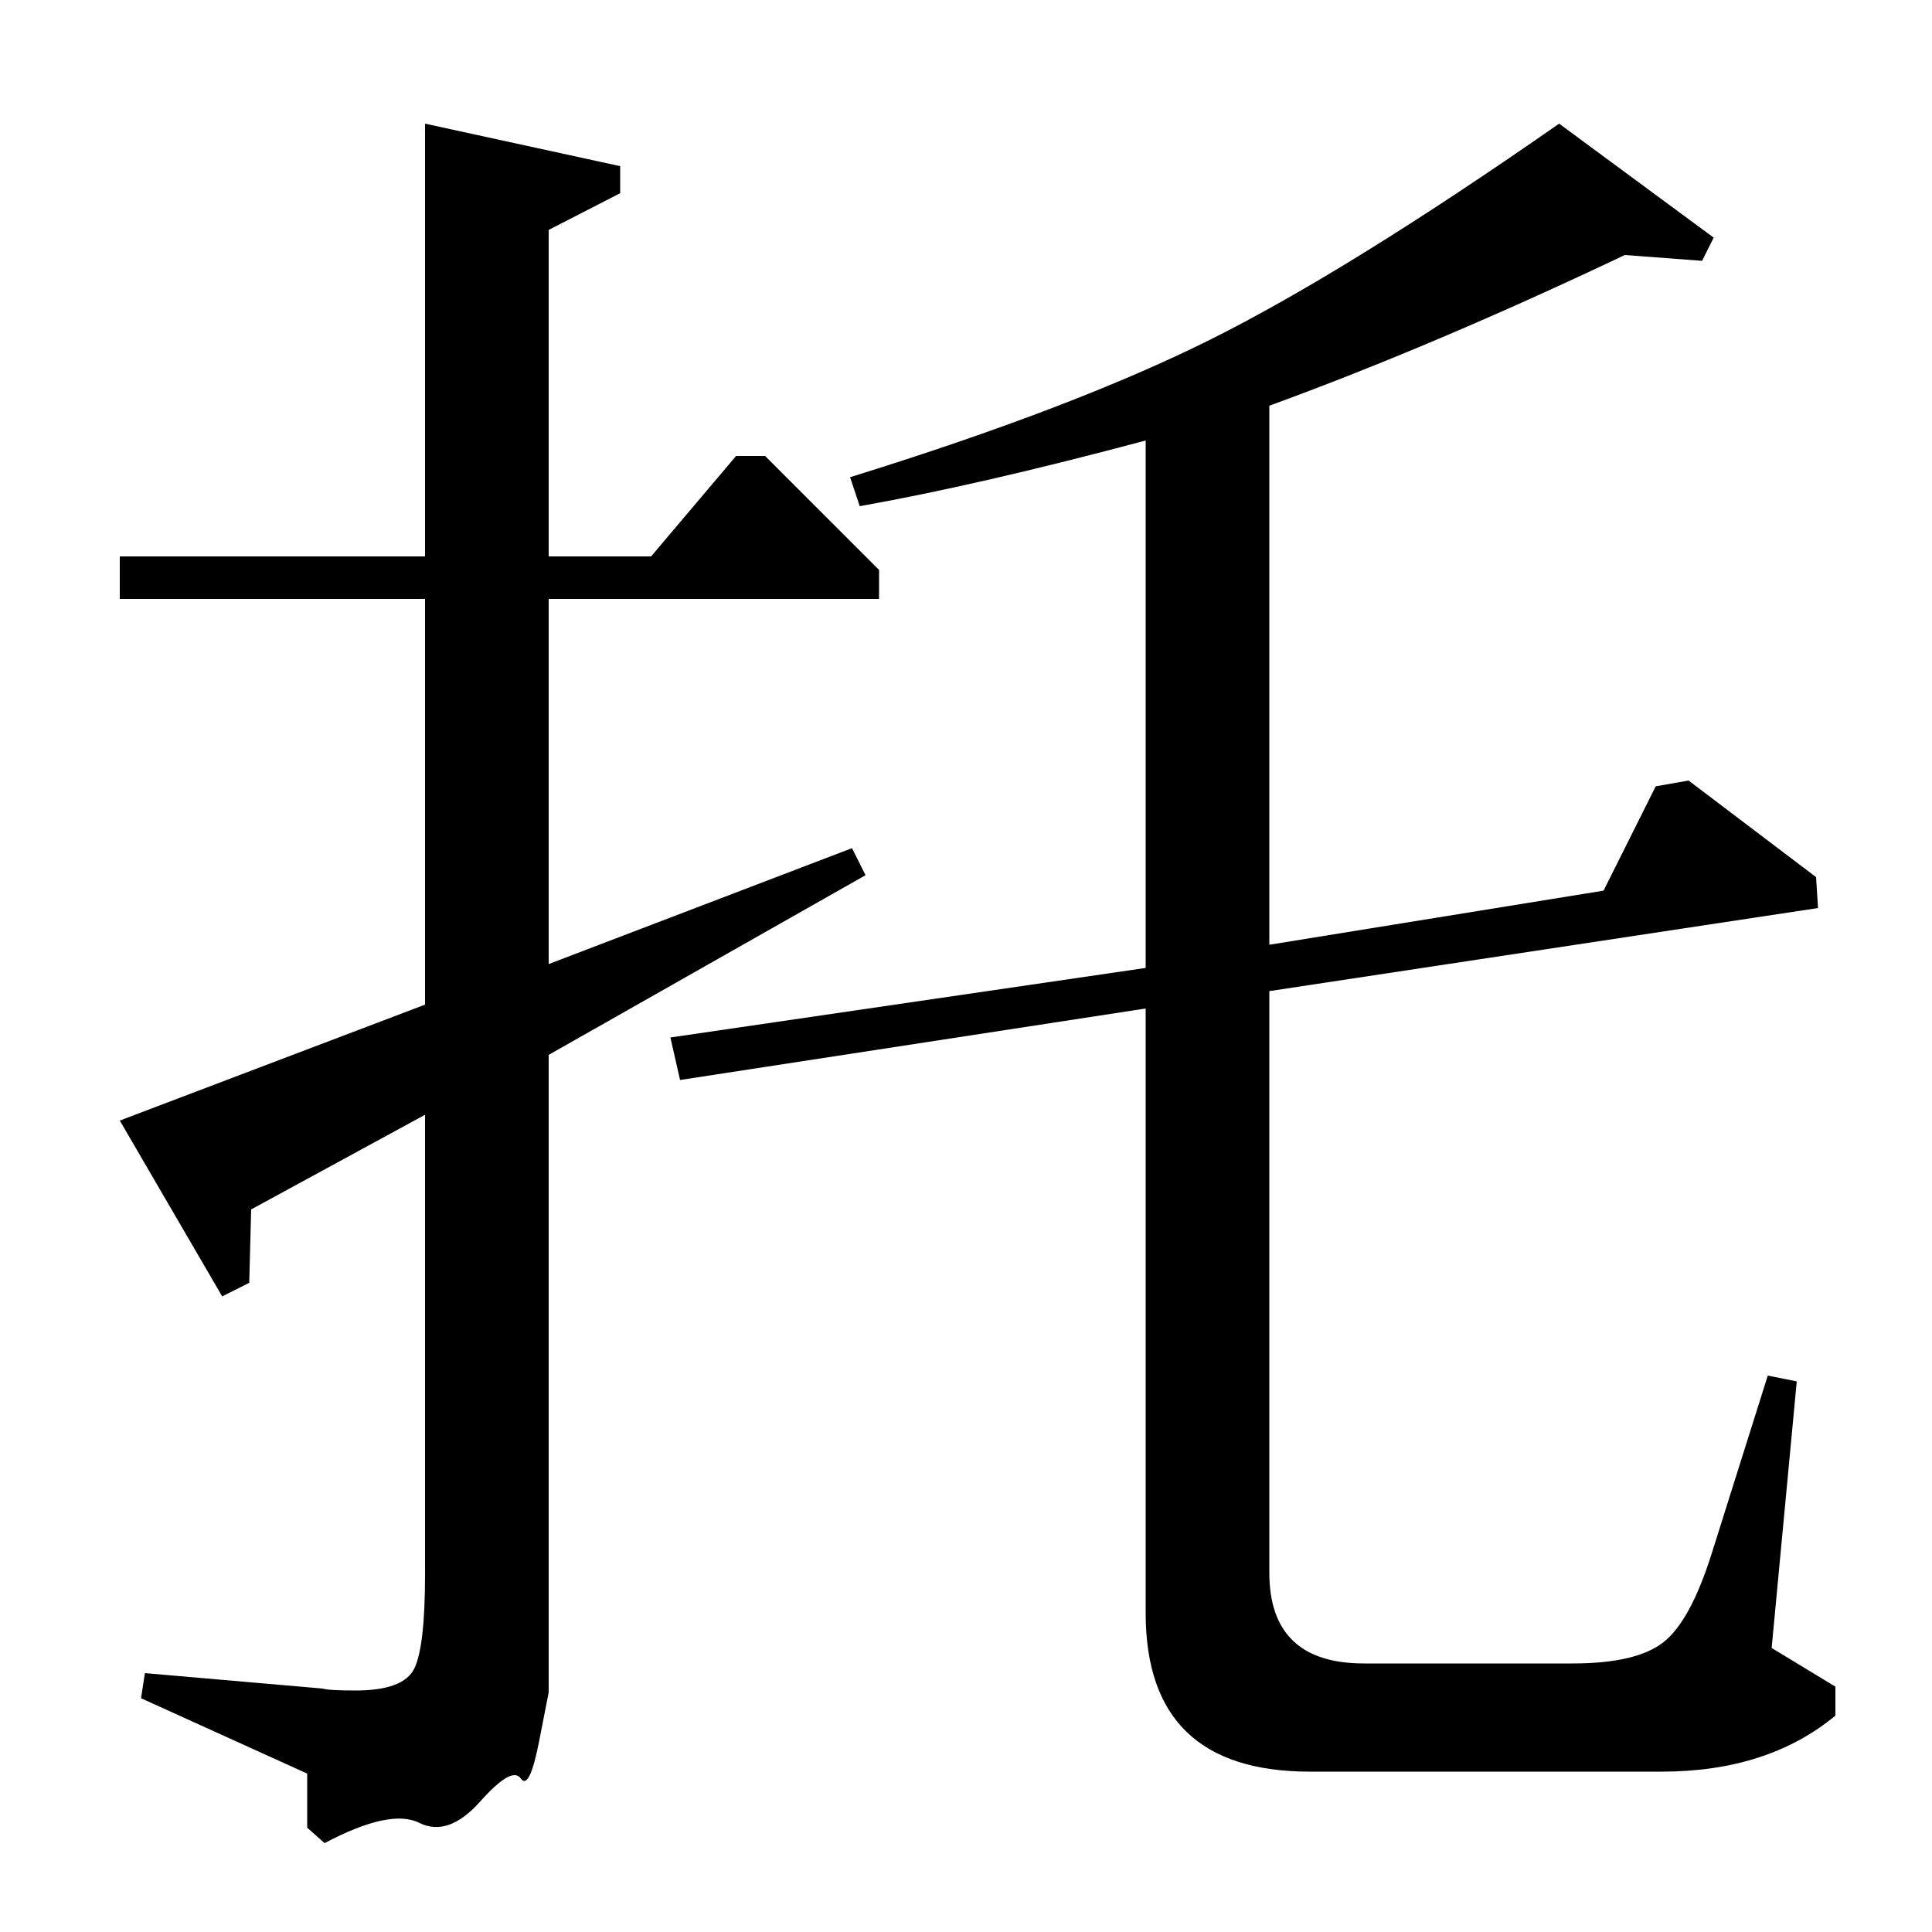 <?xml version="1.0" standalone="no"?>
<!DOCTYPE svg PUBLIC "-//W3C//DTD SVG 1.1//EN" "http://www.w3.org/Graphics/SVG/1.1/DTD/svg11.dtd" >
<svg xmlns="http://www.w3.org/2000/svg" xmlns:xlink="http://www.w3.org/1999/xlink" version="1.1" viewBox="0 -140 1000 1000">
  <g transform="matrix(1 0 0 -1 0 860)">
   <path fill="currentColor"
d="M657 511l173 28l27 54l17 3l66 -50l1 -16l-284 -43v-301q0 -47 49 -47h108q33 0 47 11t25 46l29 92l15 -3l-13 -138l33 -20v-15q-35 -29 -90 -29h-182q-85 0 -85 82v313l-241 -37l-5 22l246 36v273q-86 -23 -148 -34l-5 15q116 36 187 71.5t180 111.5l80 -59l-6 -12
l-40 3q-99 -47 -184 -78v-279zM73 121l2 13l92 -8q3 -1 17 -1q25 0 30.5 11.5t5.5 48.5v238l-90 -49l-1 -38l-14 -7l-53 91l158 60v210h-158v22h158v224l101 -22v-14l-37 -19v-169h53l44 52h15l59 -59v-15h-171v-189l157 60l7 -14l-164 -93v-292v-38t-5 -25.5t-9.5 -19
t-21 -12t-31.5 -11t-49 -10.5l-9 8v28z" />
  </g>

</svg>
